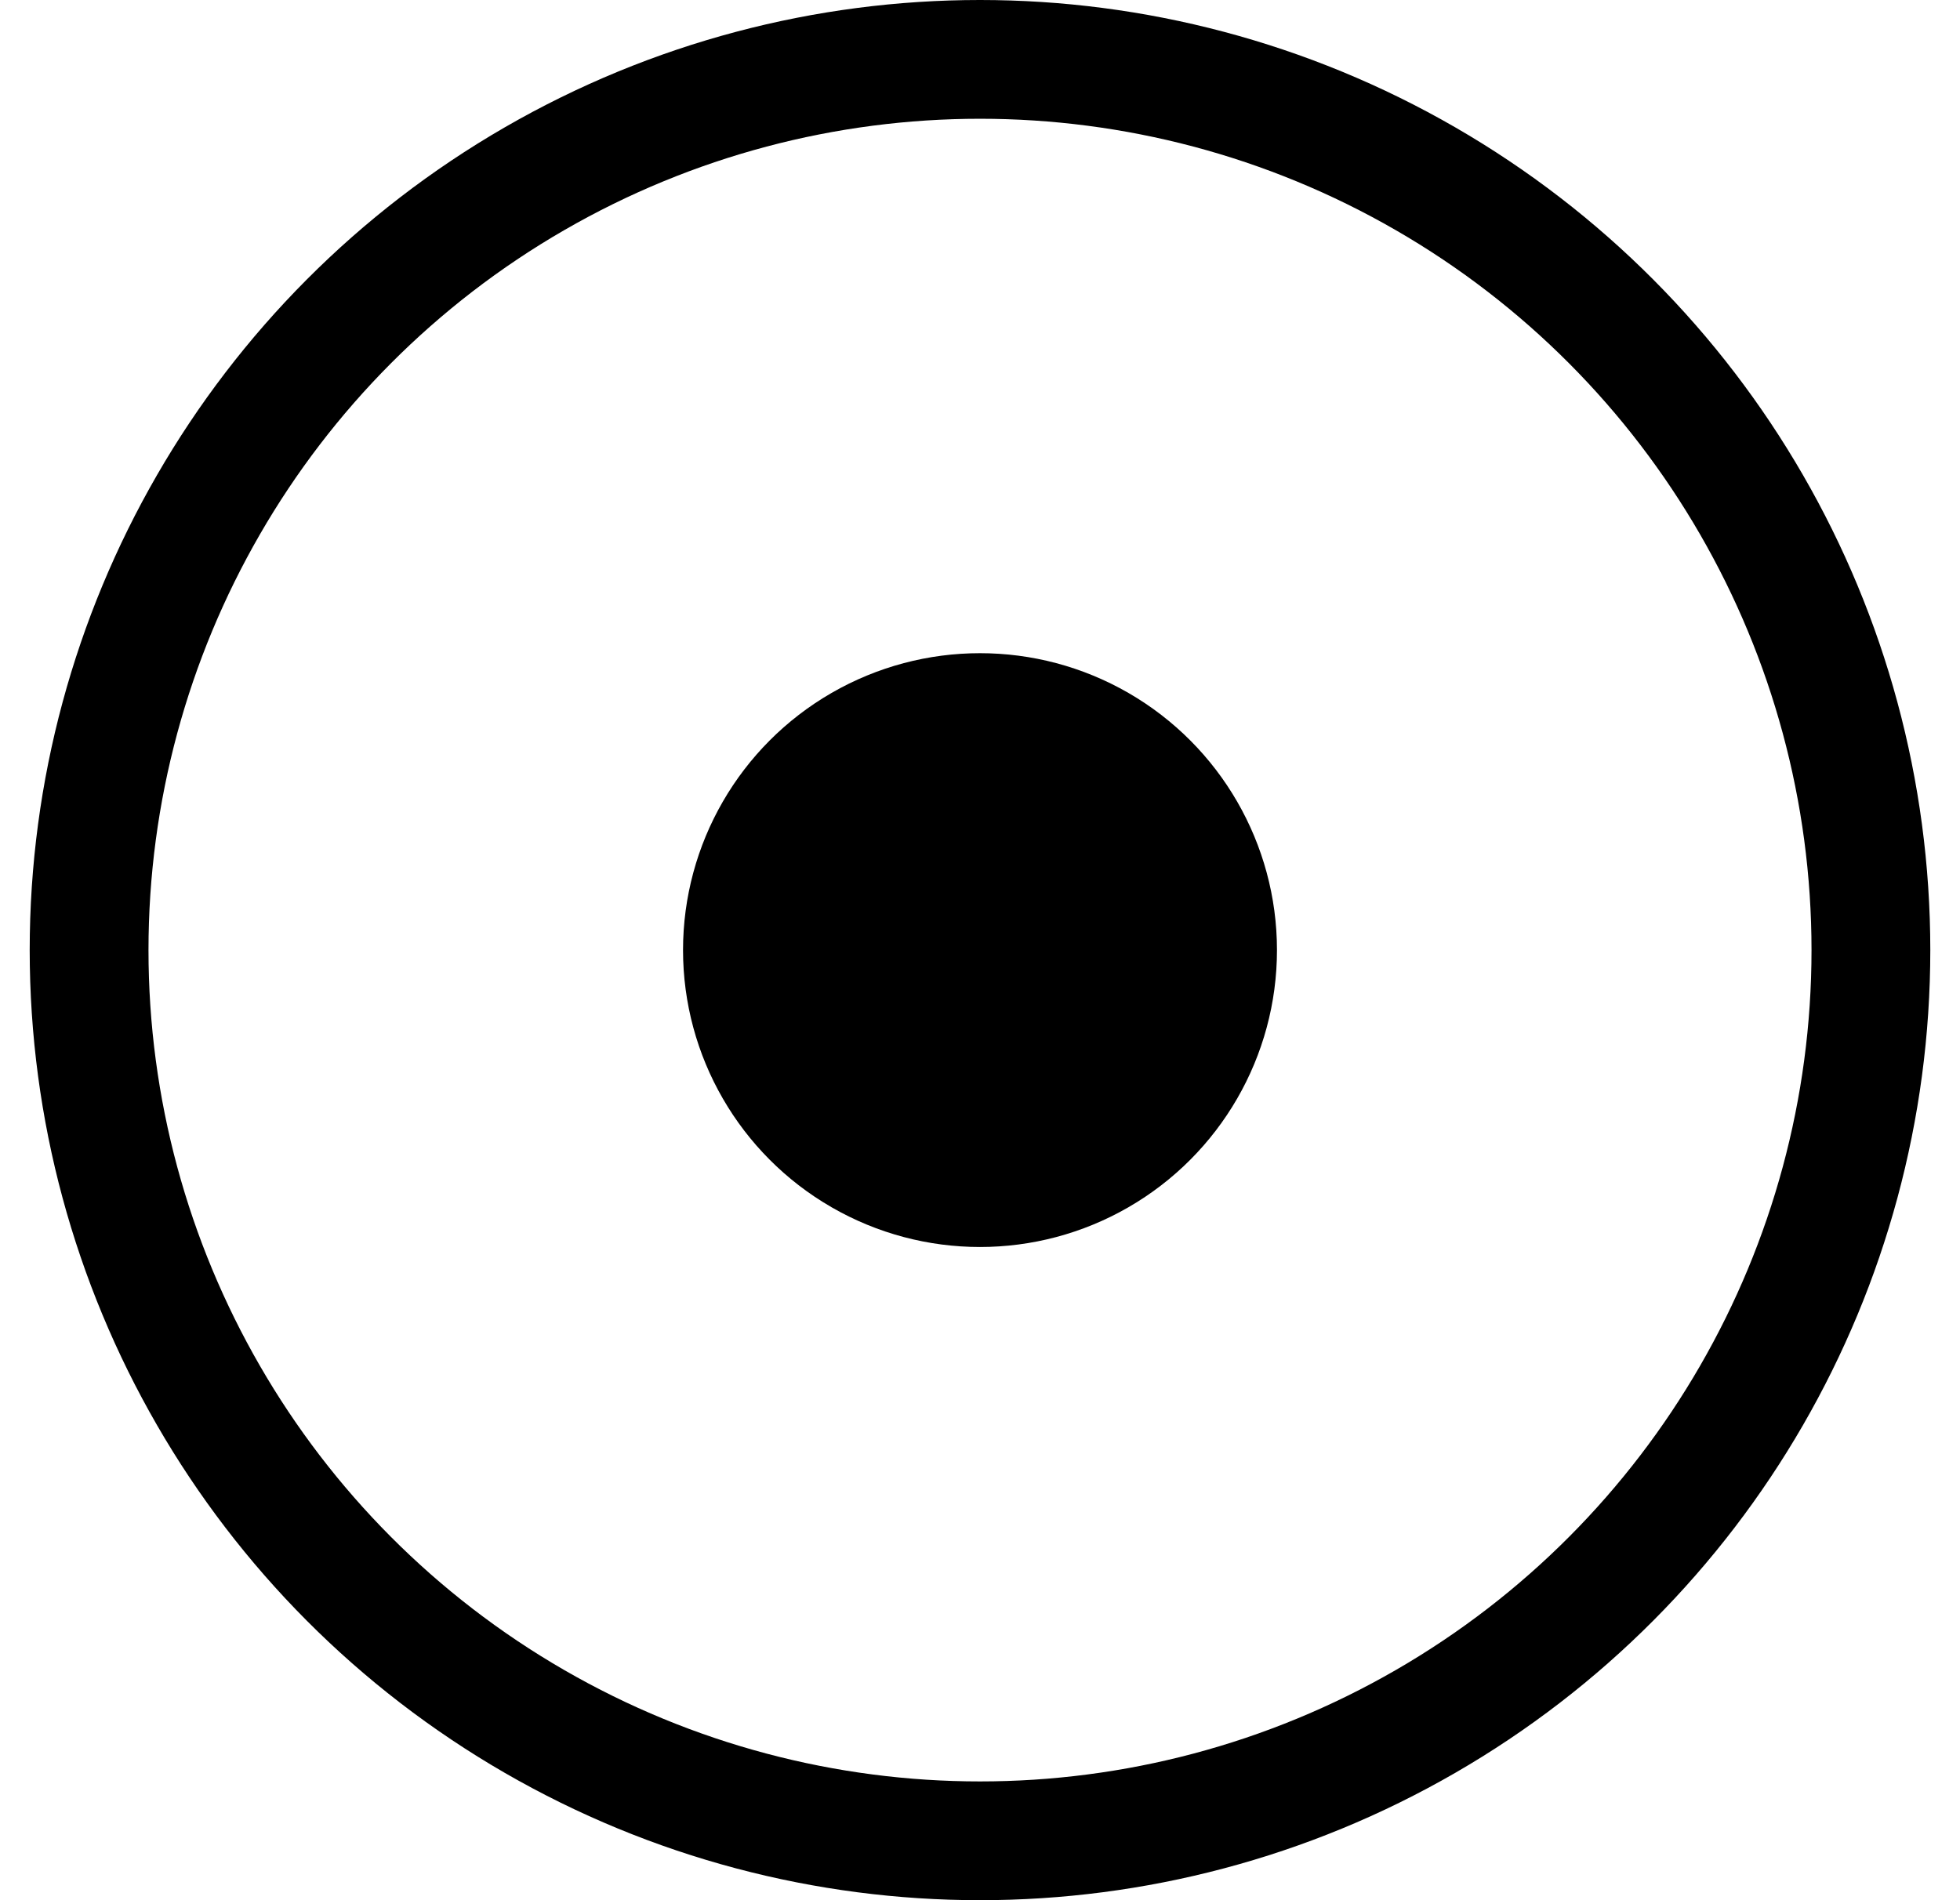 <svg width="33" height="32" viewBox="0 0 33 32" fill="none" xmlns="http://www.w3.org/2000/svg">
<circle cx="16.5" cy="16" r="15" stroke="black" stroke-width="2"/>
<circle cx="16.5" cy="16" r="5" fill="black"/>
</svg>
